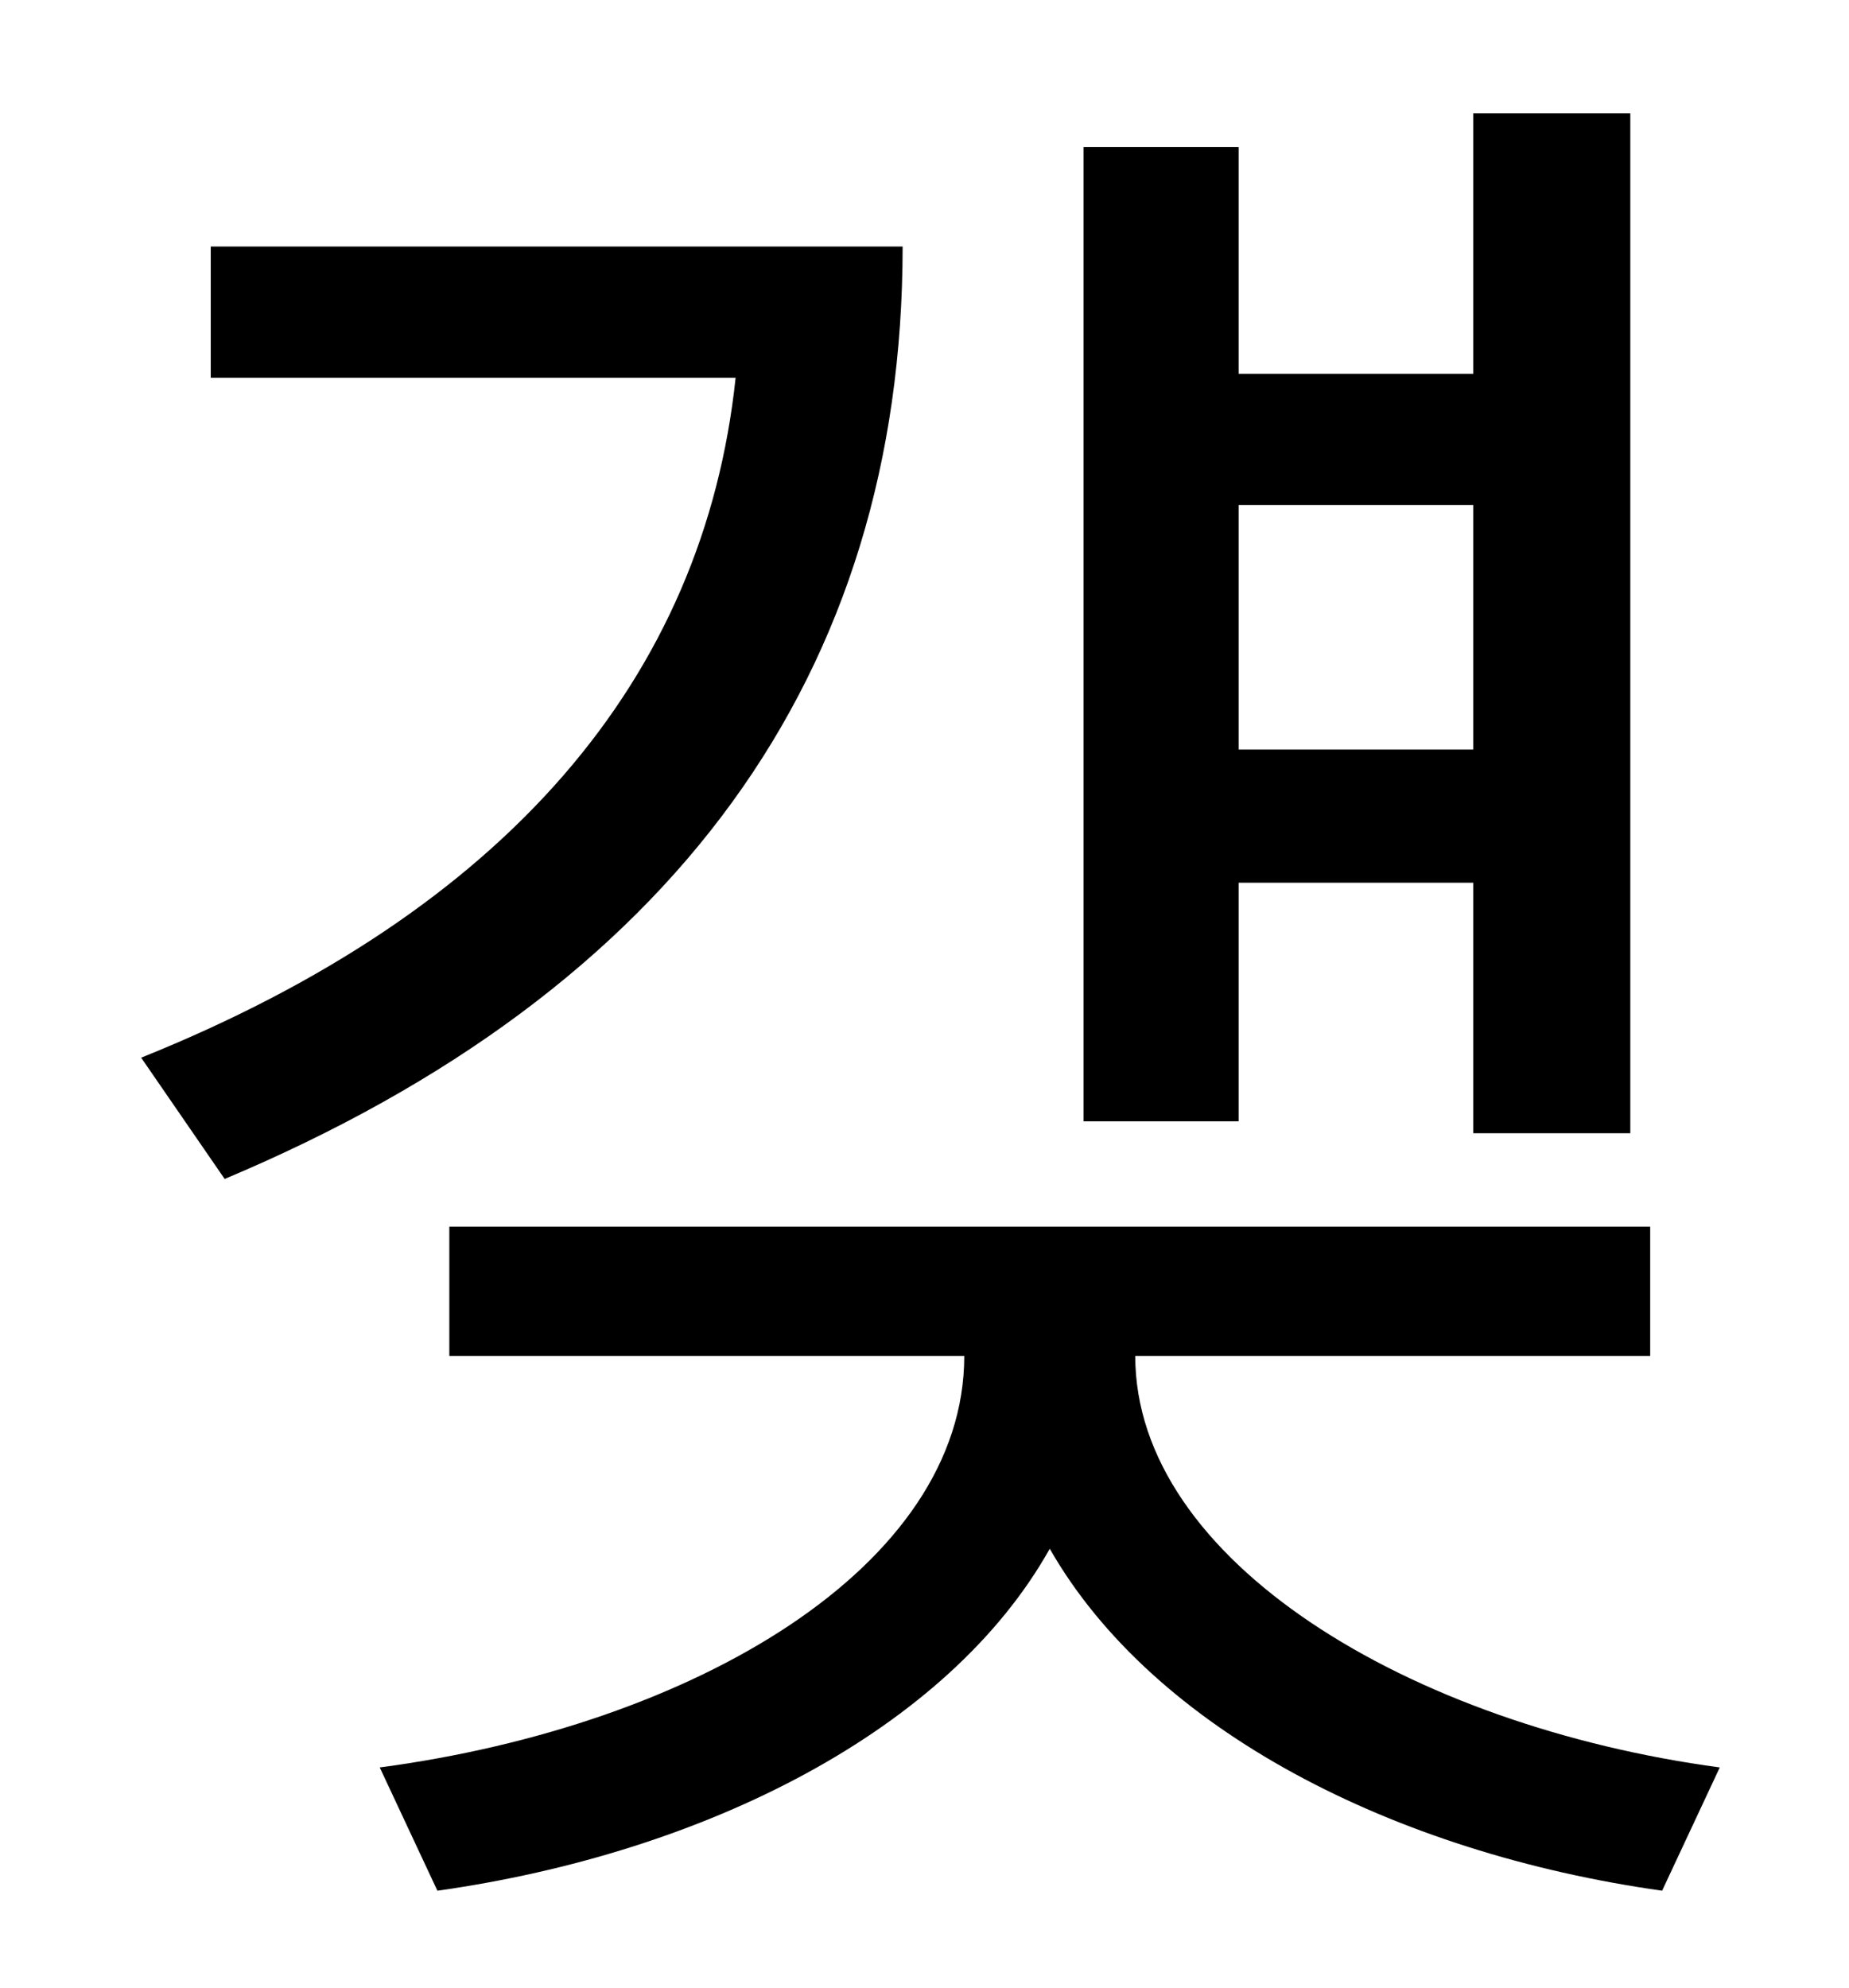 <?xml version="1.0" standalone="no"?>
<!DOCTYPE svg PUBLIC "-//W3C//DTD SVG 1.1//EN" "http://www.w3.org/Graphics/SVG/1.1/DTD/svg11.dtd" >
<svg xmlns="http://www.w3.org/2000/svg" xmlns:xlink="http://www.w3.org/1999/xlink" version="1.1" viewBox="-10 0 930 1000">
   <path fill="currentColor"
d="M731 254h-118v123h118v-123zM613 444v120h-78v-490h78v114h118v-131h79v513h-79v-126h-118zM96 124h348c0 215 -115 374 -341 469l-42 -61c184 -74 283 -191 299 -342h-264v-66zM820 682h-259c0 103 138 186 294 207l-29 62c-135 -19 -256 -81 -308 -172
c-51 91 -173 153 -308 172l-29 -62c158 -21 294 -101 294 -207h-259v-65h604v65z" />
</svg>
